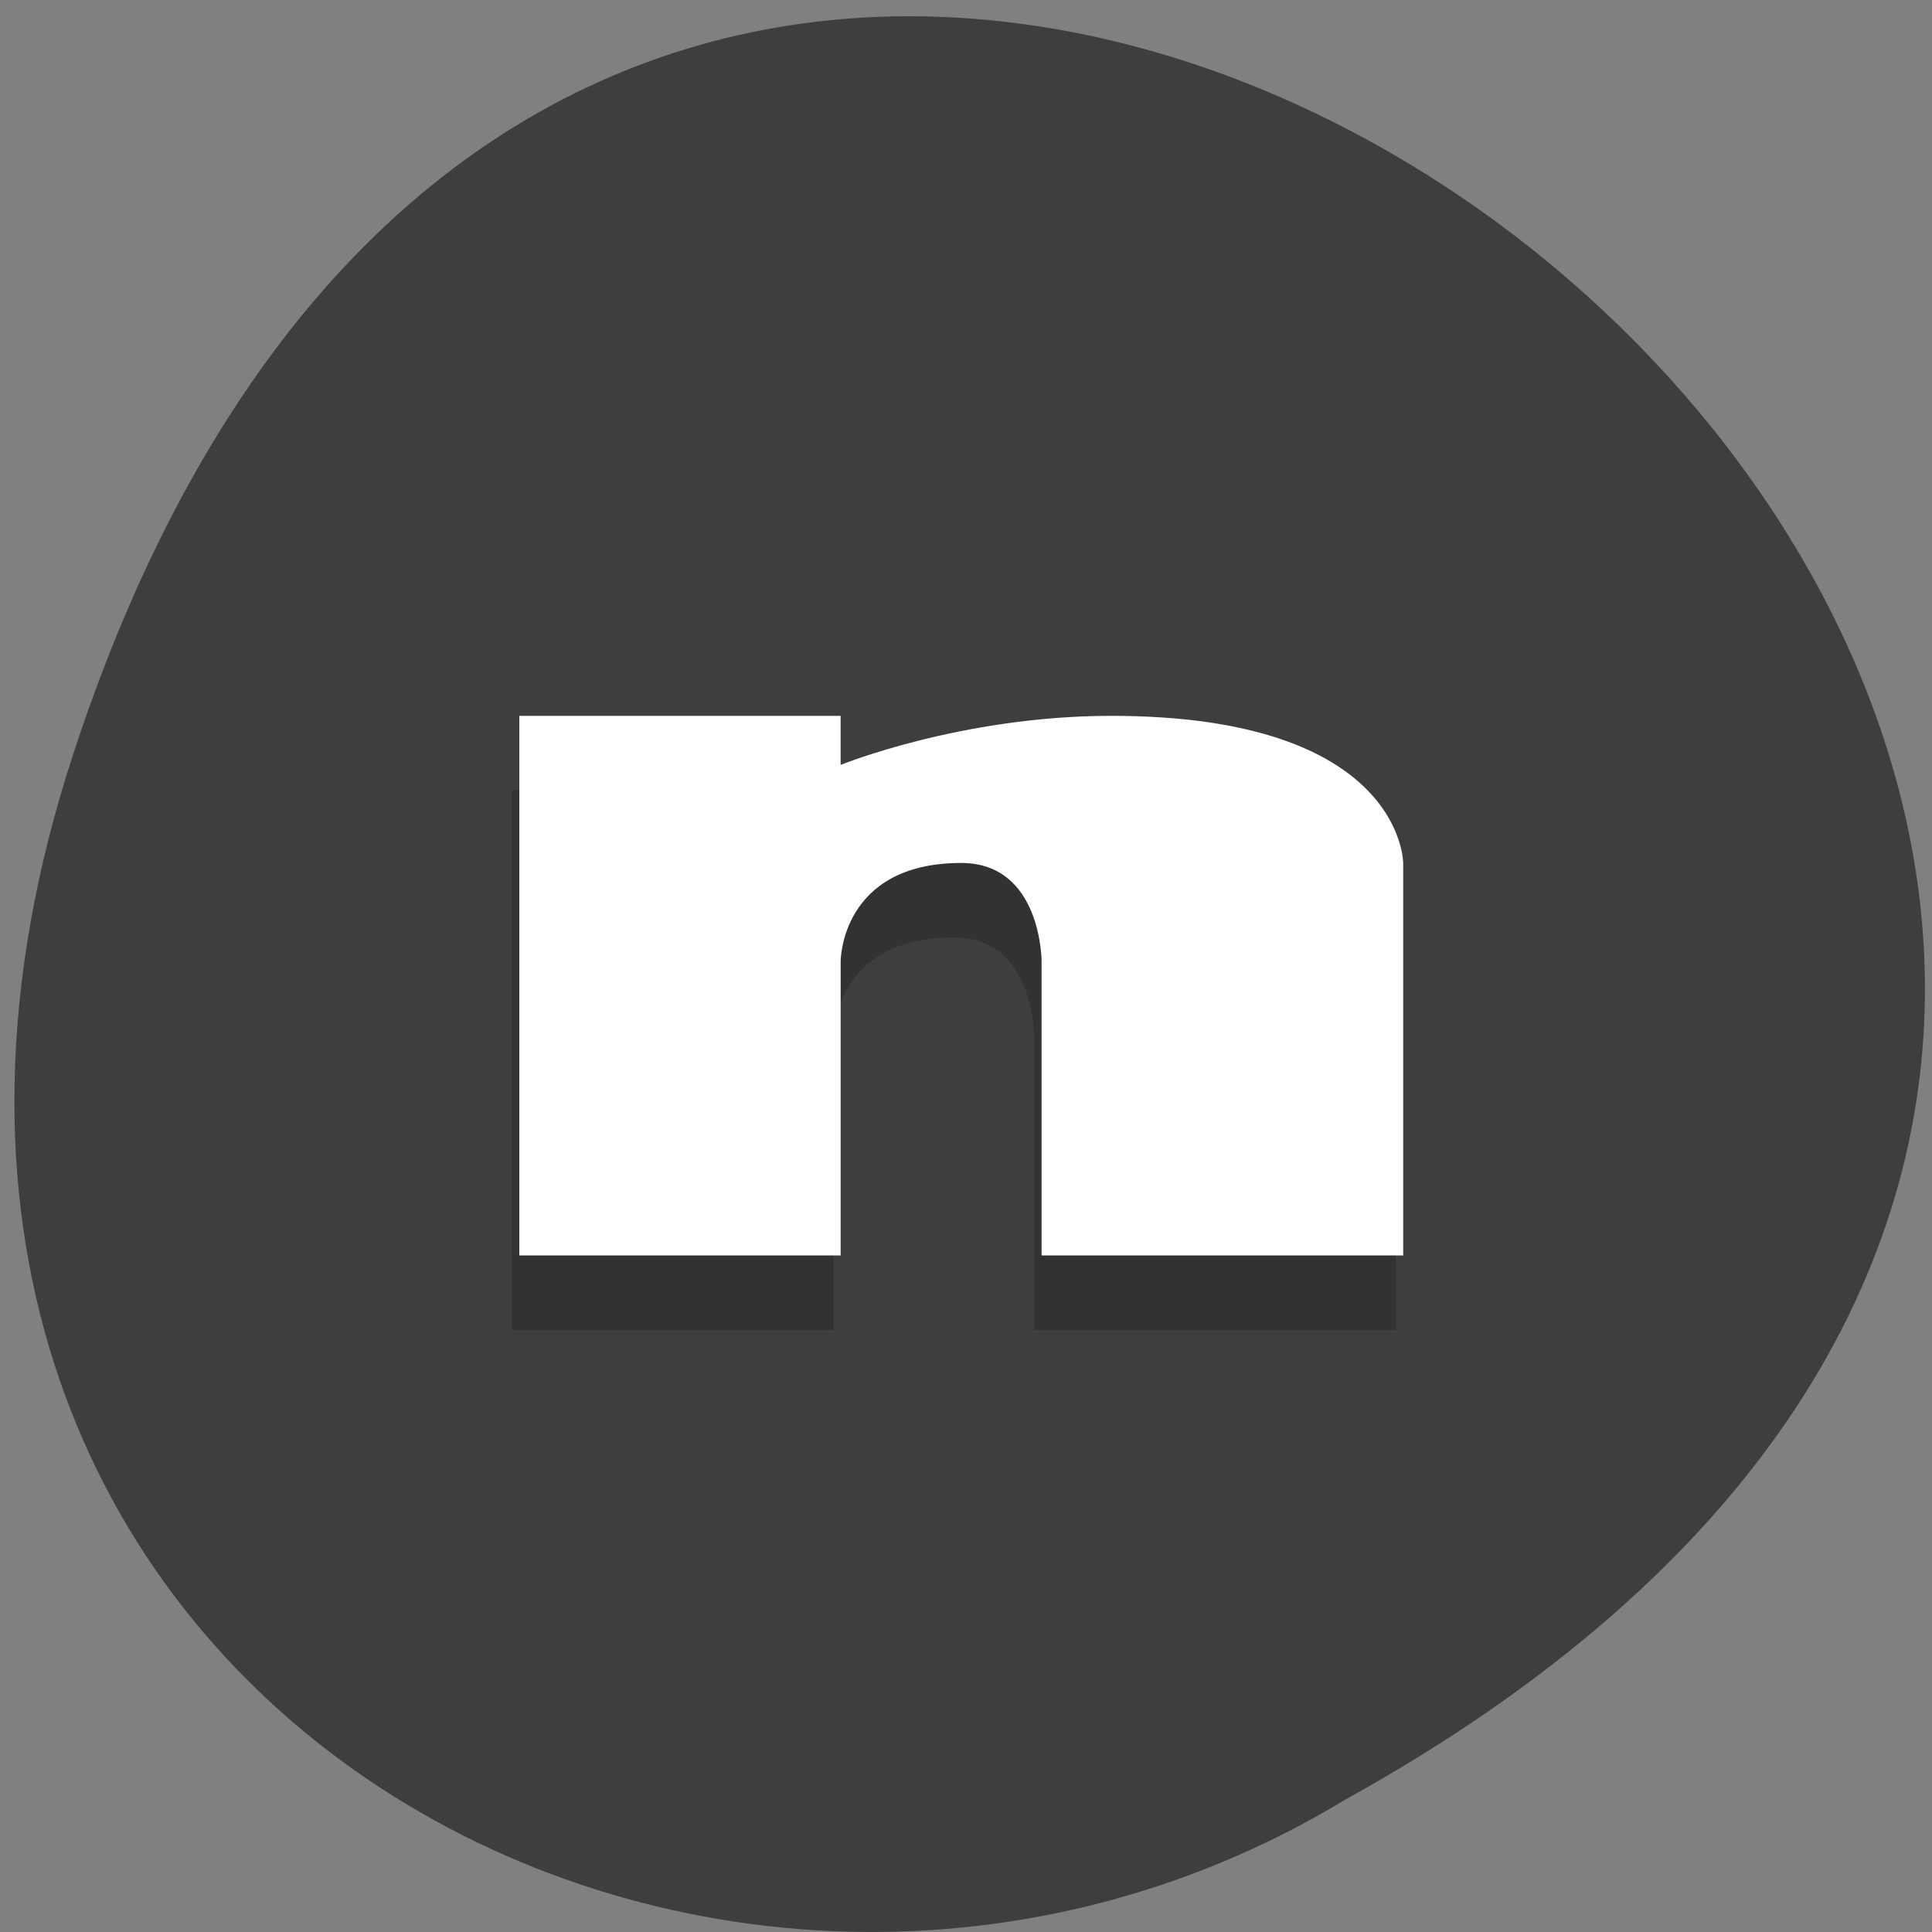 <svg xmlns="http://www.w3.org/2000/svg" viewBox="0 0 48 48"><rect x="0" y="0" width="48" height="48" fill="#808080" stroke="none"/><path d="m 1.813 18.754 c 14.563 -44.602 72.59 3.281 31.617 25.953 c -16.02 9.719 -39.11 -3.01 -31.617 -25.953" fill="#3e3e3e"/><path d="m 12.719 19.633 v 13.406 h 7.988 v -7.313 c 0 0 0 -2.438 2.992 -2.438 c 1.996 0 1.996 2.438 1.996 2.438 v 7.313 h 8.984 v -9.75 c 0 0 0 -3.656 -7.254 -3.656 c -3.727 0 -6.719 1.219 -6.719 1.219 v -1.219" fill-opacity="0.2"/><path d="m 12.902 17.785 v 13.406 h 7.984 v -7.313 c 0 0 0 -2.438 2.996 -2.438 c 1.996 0 1.996 2.438 1.996 2.438 v 7.313 h 8.984 v -9.75 c 0 0 0 -3.656 -7.254 -3.656 c -3.727 0 -6.723 1.219 -6.723 1.219 v -1.219" fill="#fff"/></svg>